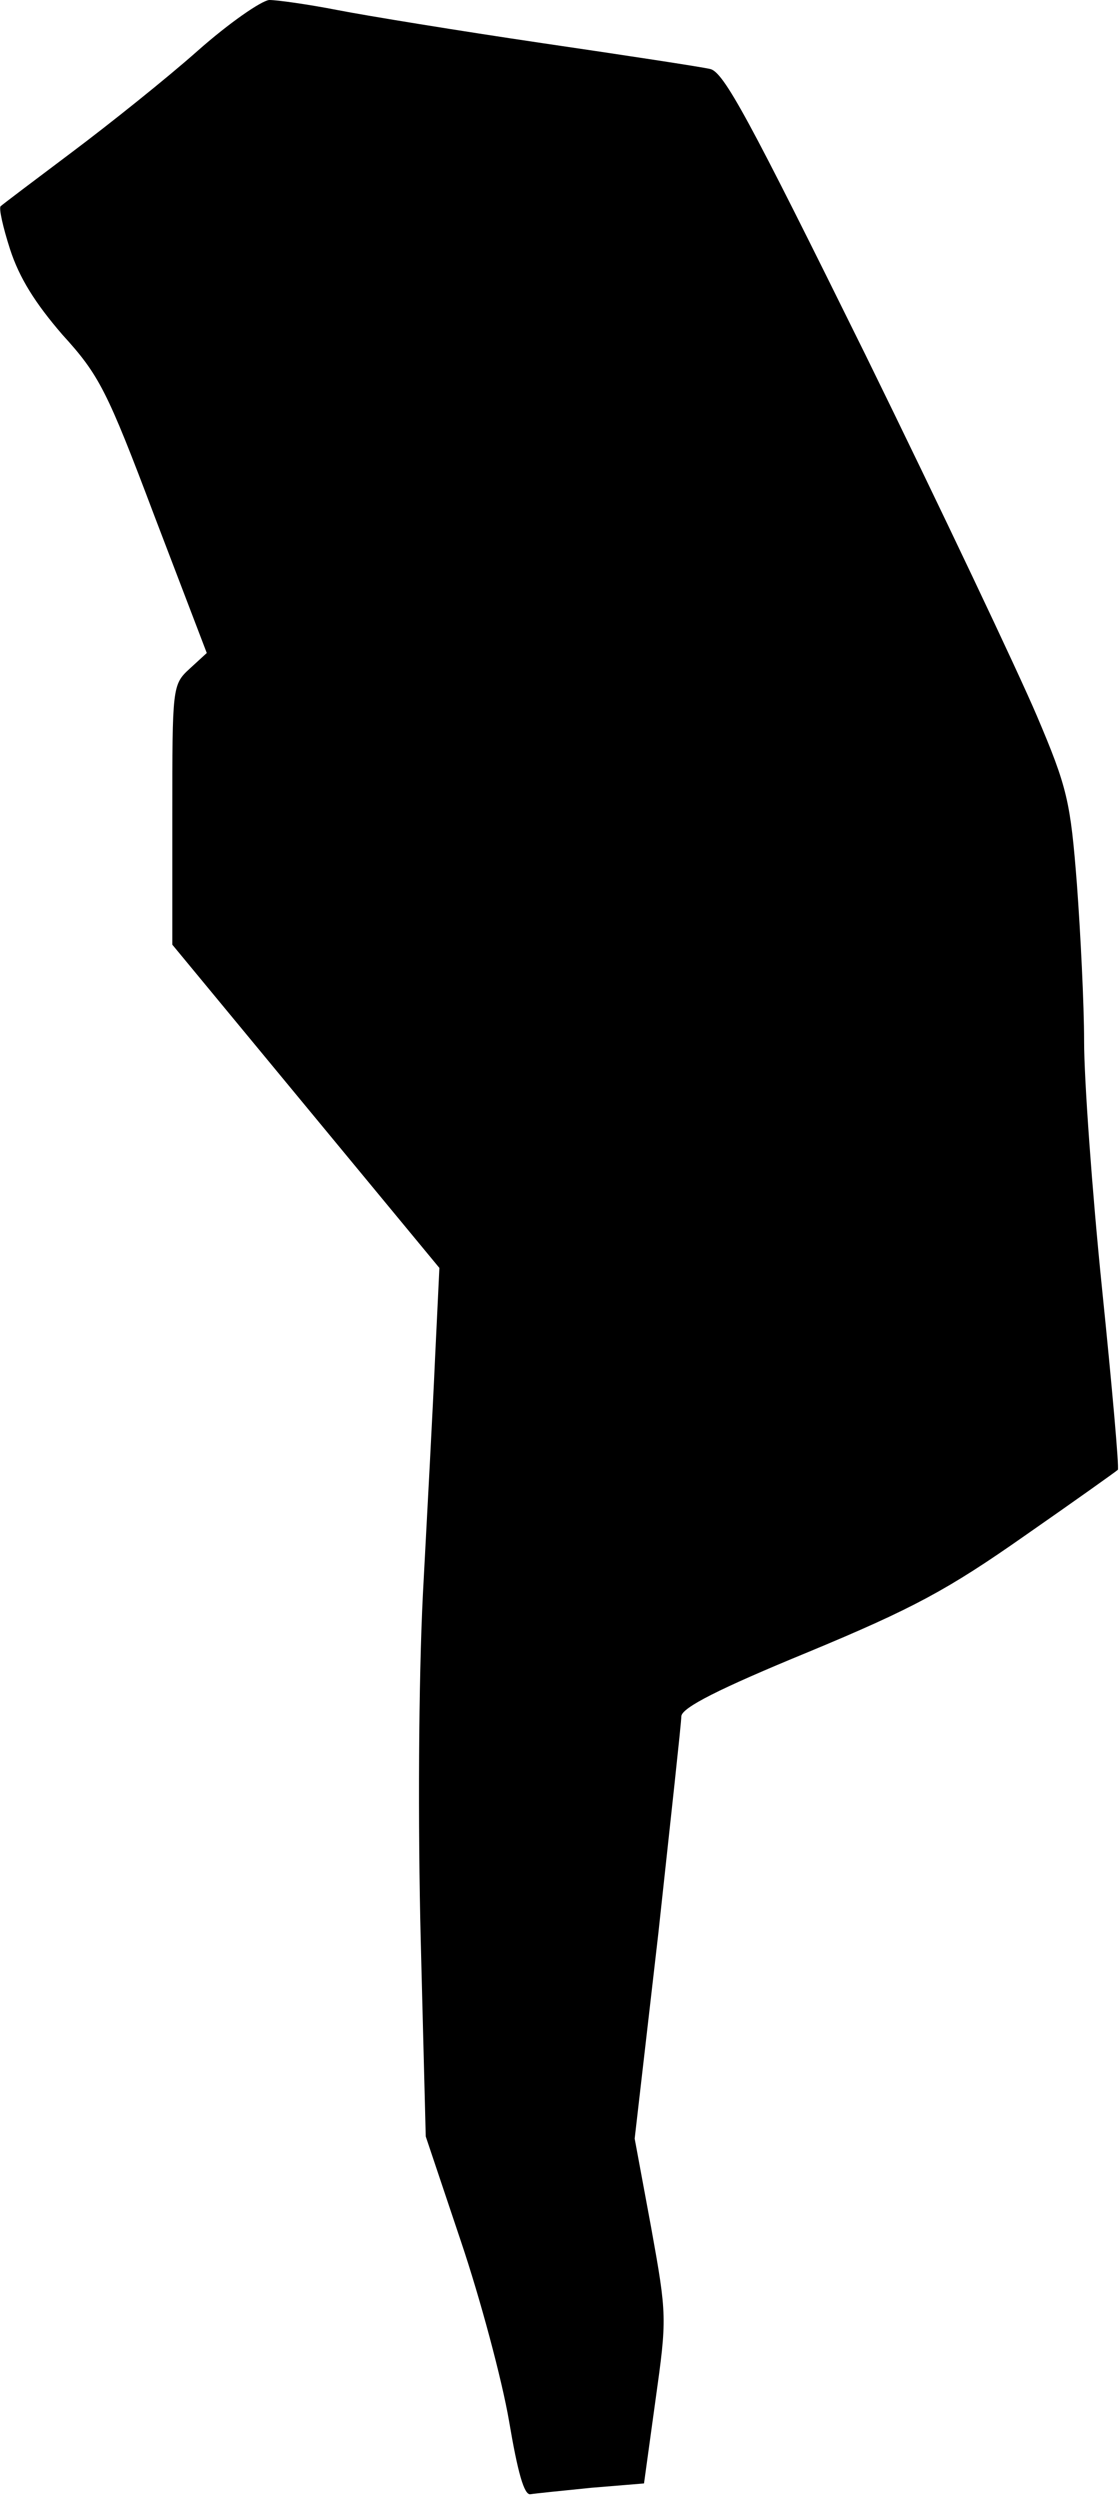 <?xml version="1.0" standalone="no"?>
<!DOCTYPE svg PUBLIC "-//W3C//DTD SVG 20010904//EN"
 "http://www.w3.org/TR/2001/REC-SVG-20010904/DTD/svg10.dtd">
<svg version="1.0" xmlns="http://www.w3.org/2000/svg"
 width="156pt" height="348pt" viewBox="0 0 156 348"
 preserveAspectRatio="xMidYMid meet">
<g transform="translate(0,348) scale(0.1,-0.1)"
fill="#000000" stroke="none">
<path fill="#000000" stroke="none" d="M275 3409 c-44 -39 -123 -102 -175
-141 -52 -39 -97 -73 -99 -75 -3 -2 3 -29 13 -60 13 -40 35 -75 73 -119 51
-56 62 -77 128 -252 l73 -191 -24 -22 c-24 -22 -24 -26 -24 -203 l0 -181 186
-225 186 -225 -6 -125 c-3 -69 -11 -217 -17 -330 -6 -120 -7 -319 -3 -480 l7
-274 49 -146 c27 -80 57 -192 67 -250 12 -71 21 -104 30 -102 6 1 45 5 85 9
l73 6 16 116 c16 114 16 118 -6 240 l-23 124 33 286 c17 157 32 293 32 302 1
12 52 38 176 89 147 61 195 87 302 162 69 48 128 90 130 92 2 2 -8 115 -22
252 -14 137 -25 292 -25 344 0 52 -5 151 -10 219 -9 115 -13 134 -56 235 -26
61 -133 287 -239 503 -162 328 -197 393 -216 397 -13 3 -118 19 -234 36 -115
17 -244 38 -285 46 -41 8 -84 14 -95 14 -11 -1 -56 -32 -100 -71z"/>
</g>
</svg>
